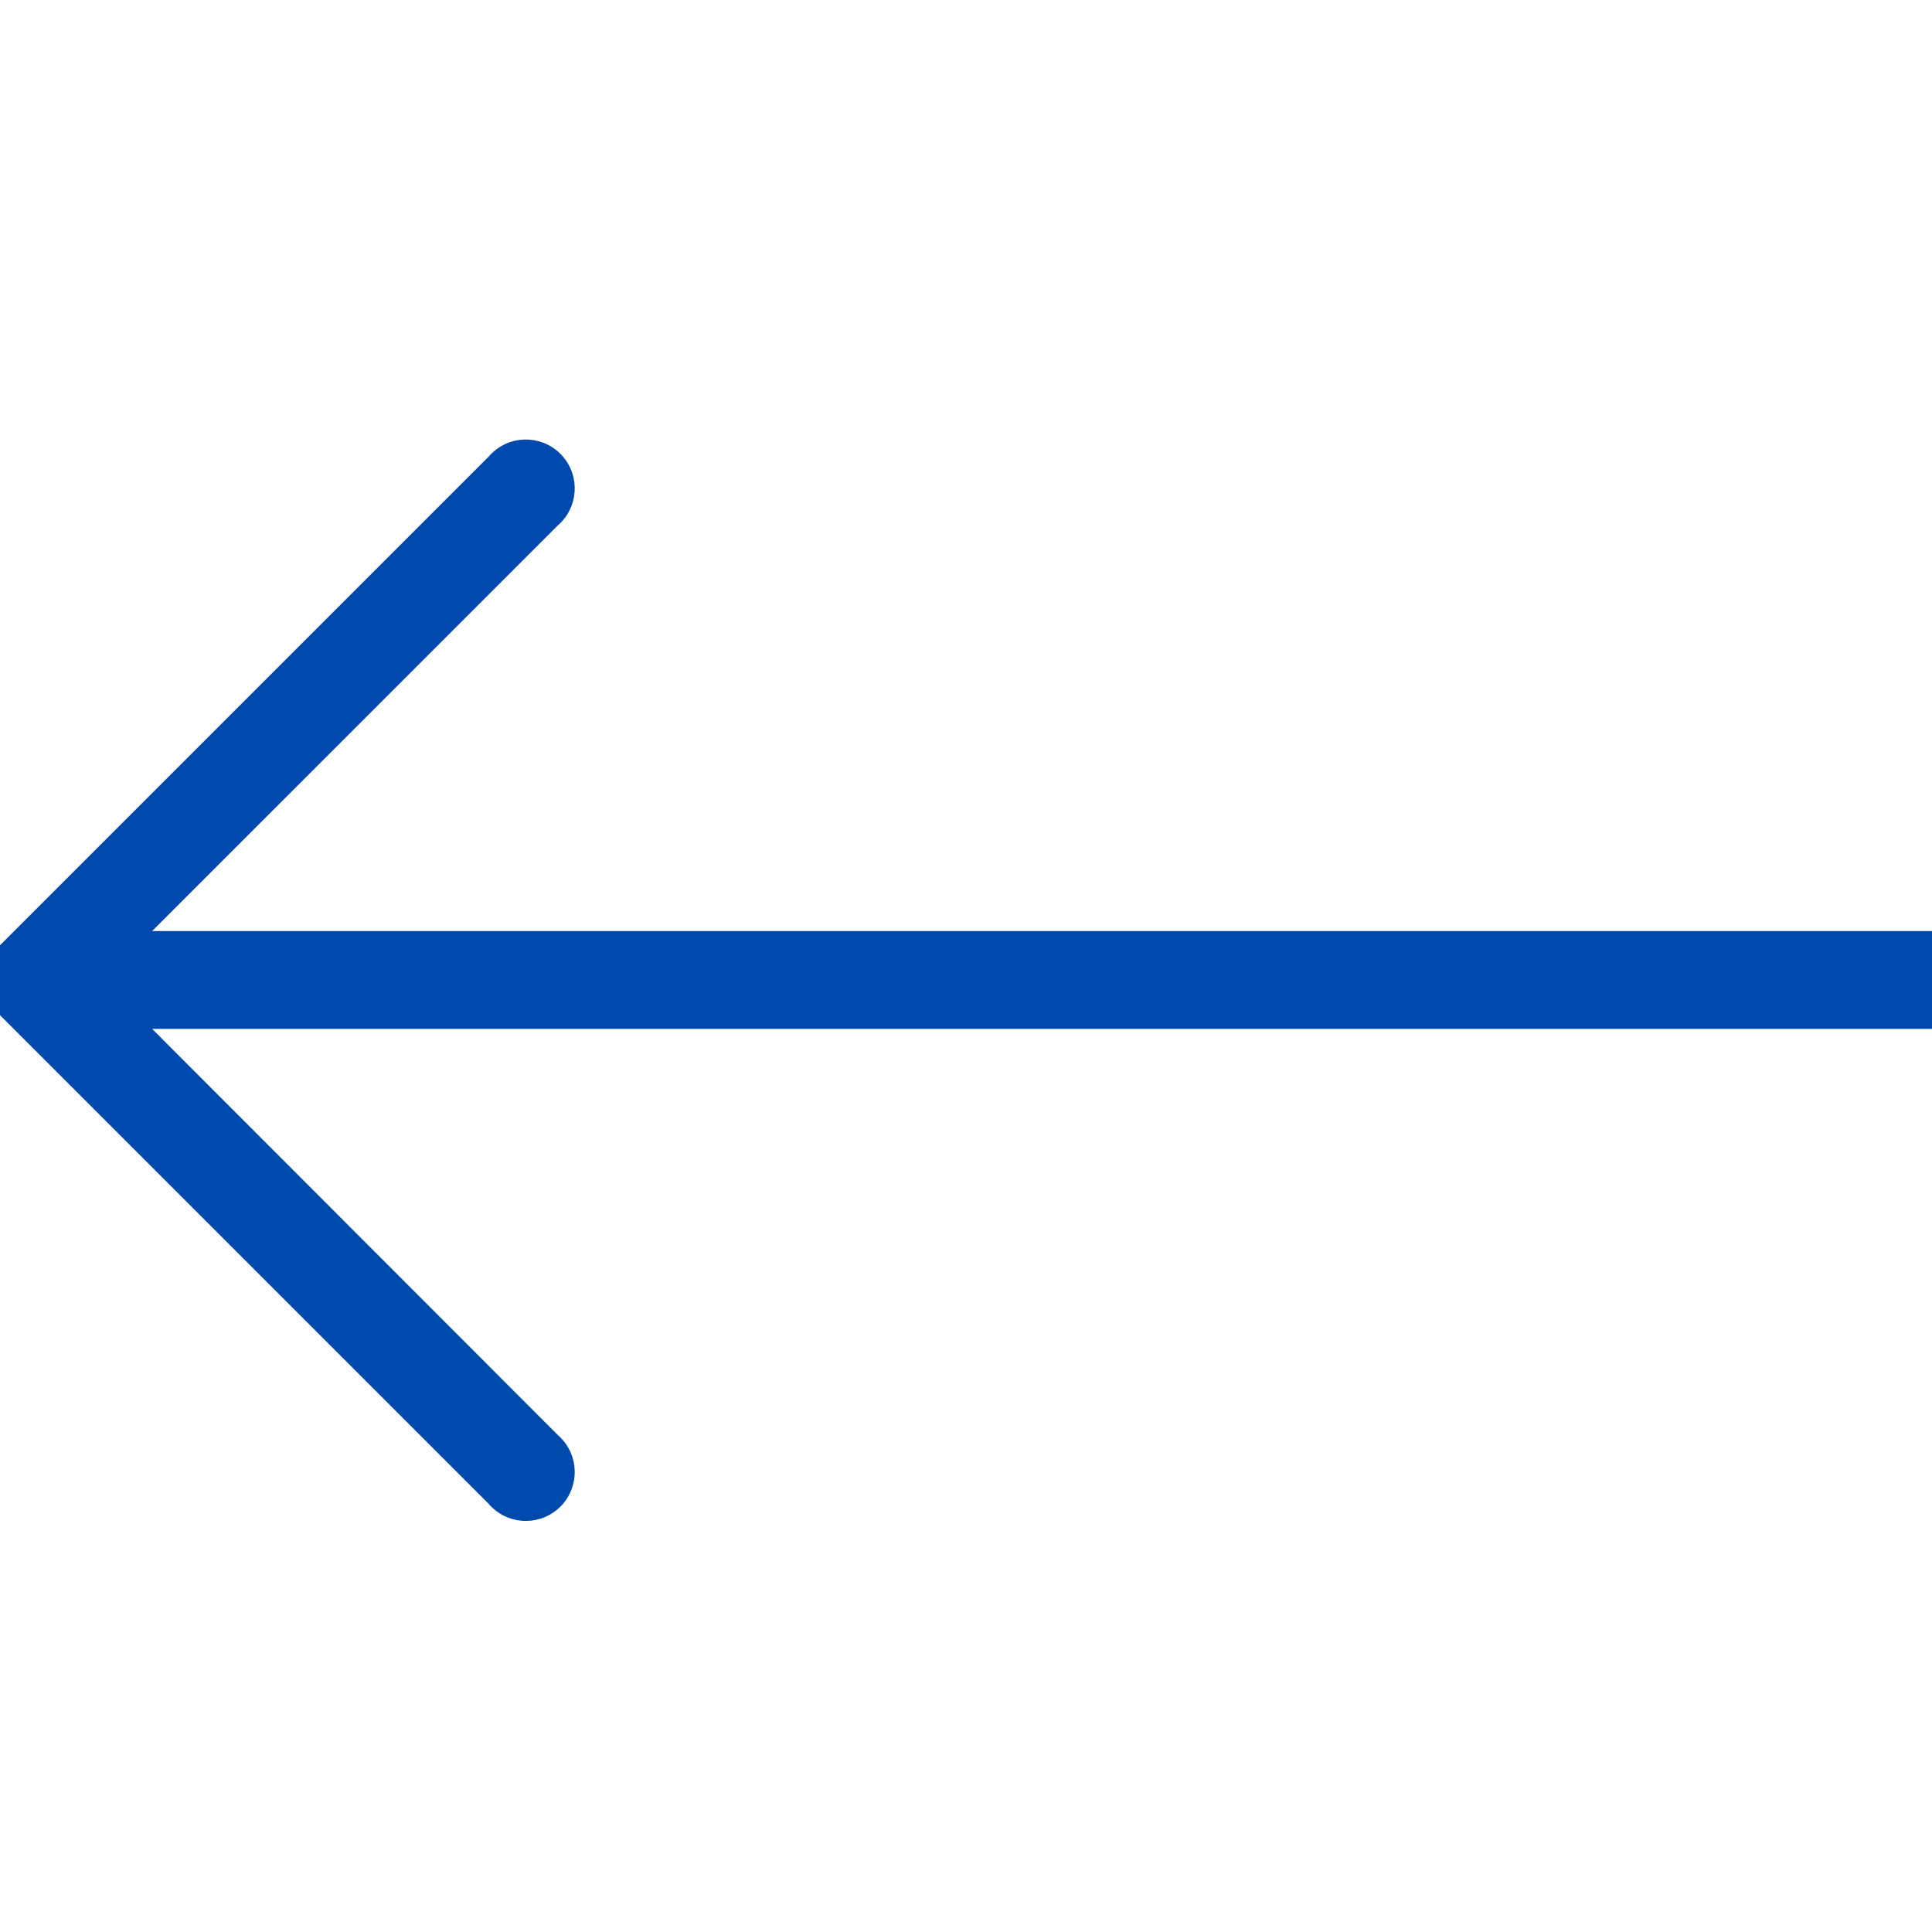 <svg width="47" height="47" viewBox="0 0 47 47" fill="none" xmlns="http://www.w3.org/2000/svg">
<g clip-path="url(#clip0_62_1952)">
<path d="M-0.011 24.685L11.888 36.584C12.315 37.083 13.066 37.141 13.566 36.714C14.065 36.286 14.123 35.535 13.695 35.036C13.655 34.989 13.612 34.946 13.566 34.906L3.701 25.03L50.81 25.03C51.467 25.03 52 24.497 52 23.84C52 23.183 51.467 22.65 50.81 22.65L3.701 22.65L13.566 12.786C14.065 12.358 14.123 11.607 13.695 11.108C13.268 10.609 12.517 10.551 12.018 10.978C11.971 11.018 11.928 11.061 11.888 11.108L-0.011 23.007C-0.473 23.471 -0.473 24.221 -0.011 24.685Z" fill="#004AAD"/>
</g>
<defs>
<clipPath id="clip0_62_1952">
<rect width="47" height="47" fill="white" transform="translate(47 47) rotate(-180)"/>
</clipPath>
</defs>
</svg>
